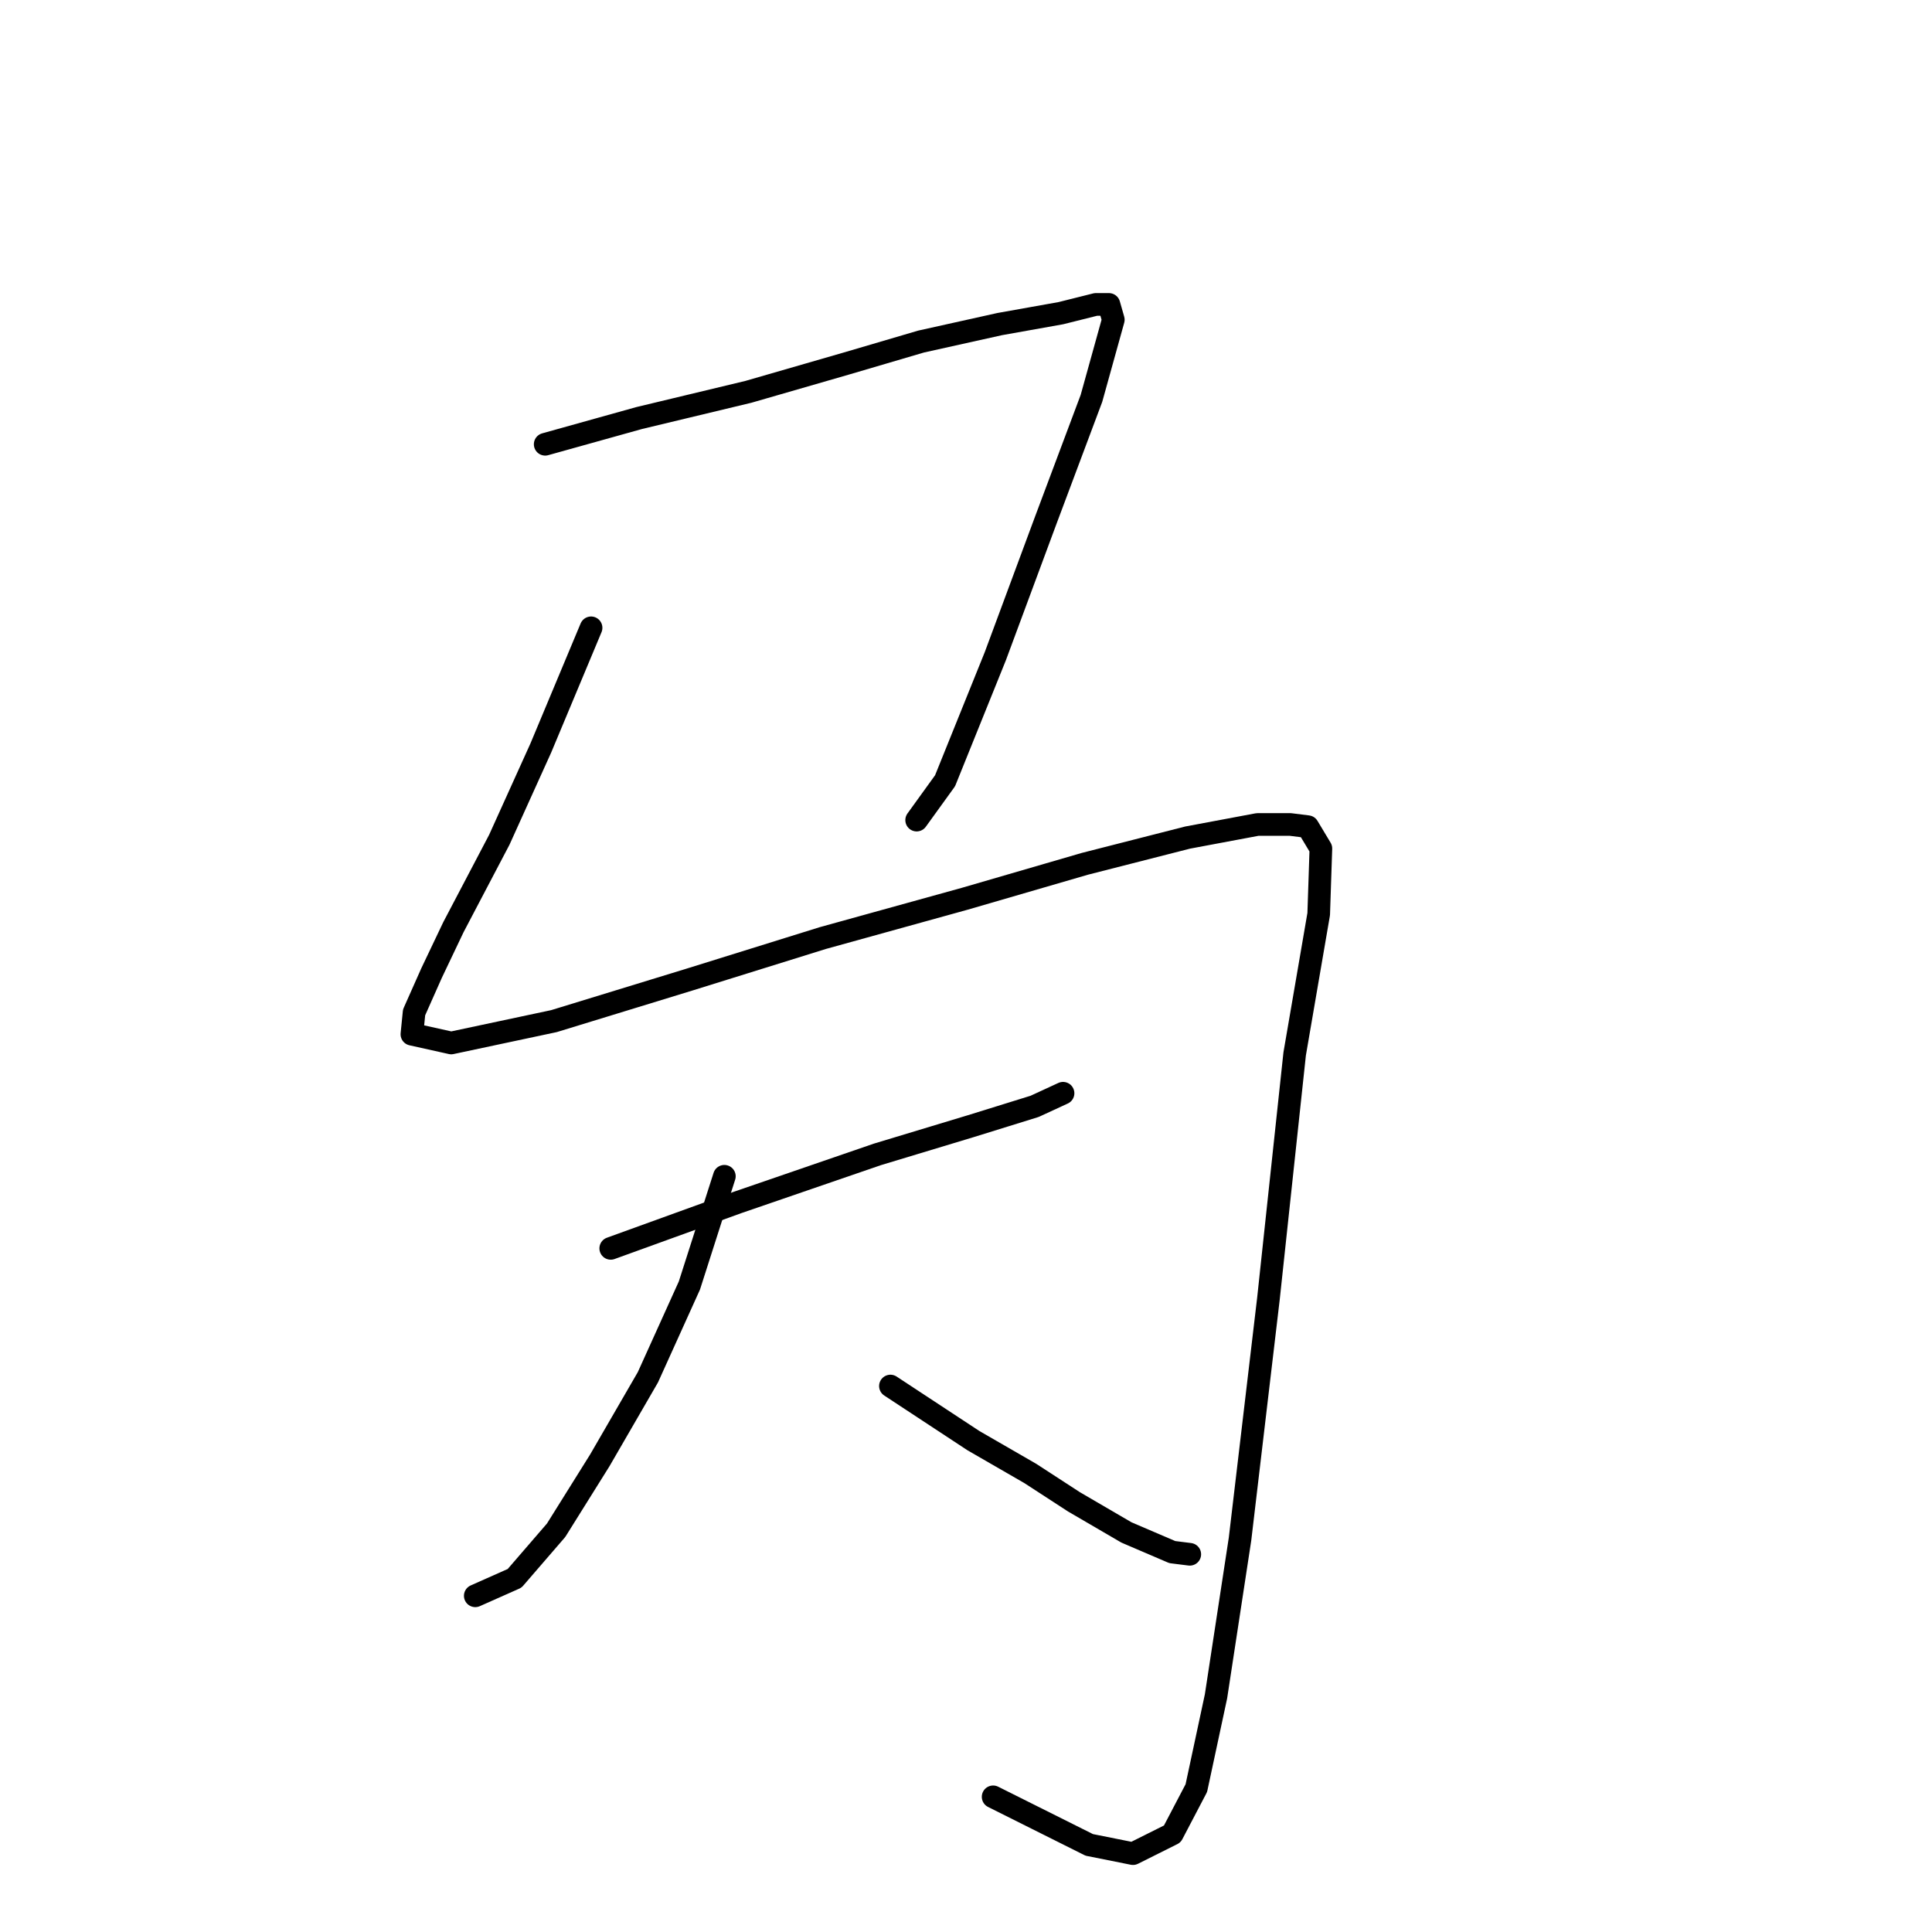 <?xml version="1.0" standalone="no"?>
    <svg width="256" height="256" xmlns="http://www.w3.org/2000/svg" version="1.1">
    <polyline stroke="black" stroke-width="3" stroke-linecap="round" fill="transparent" stroke-linejoin="round" points="72.24 58.868 84.69 55.394 99.167 51.92 112.196 48.156 122.04 45.26 132.463 42.944 140.57 41.497 145.202 40.338 146.94 40.338 147.519 42.365 144.623 52.788 138.543 69.002 131.884 86.953 125.225 103.456 121.461 108.668 121.461 108.668 " />
        <polyline stroke="black" stroke-width="3" stroke-linecap="round" fill="transparent" stroke-linejoin="round" points="78.32 83.189 71.661 99.113 66.16 111.274 60.08 122.855 57.185 128.935 54.868 134.147 54.579 137.042 59.79 138.2 73.398 135.305 91.349 129.804 109.011 124.303 127.83 119.091 143.755 114.459 157.363 110.984 166.628 109.247 170.971 109.247 173.287 109.537 175.024 112.432 174.735 121.118 171.55 139.648 168.075 172.076 164.311 203.924 161.127 224.77 158.521 236.931 155.336 243.011 150.124 245.617 144.334 244.459 137.964 241.274 131.594 238.089 131.594 238.089 " />
        <polyline stroke="black" stroke-width="3" stroke-linecap="round" fill="transparent" stroke-linejoin="round" points="80.926 165.416 97.719 159.336 116.249 152.966 128.699 149.203 137.095 146.597 140.859 144.86 140.859 144.86 " />
        <polyline stroke="black" stroke-width="3" stroke-linecap="round" fill="transparent" stroke-linejoin="round" points="95.982 155.862 91.349 170.338 85.848 182.499 79.479 193.501 73.688 202.766 68.187 209.136 62.975 211.452 62.975 211.452 " />
        <polyline stroke="black" stroke-width="3" stroke-linecap="round" fill="transparent" stroke-linejoin="round" points="117.986 183.657 128.989 190.895 136.516 195.238 142.307 199.002 149.256 203.055 155.336 205.661 157.652 205.951 157.652 205.951 " />
        </svg>